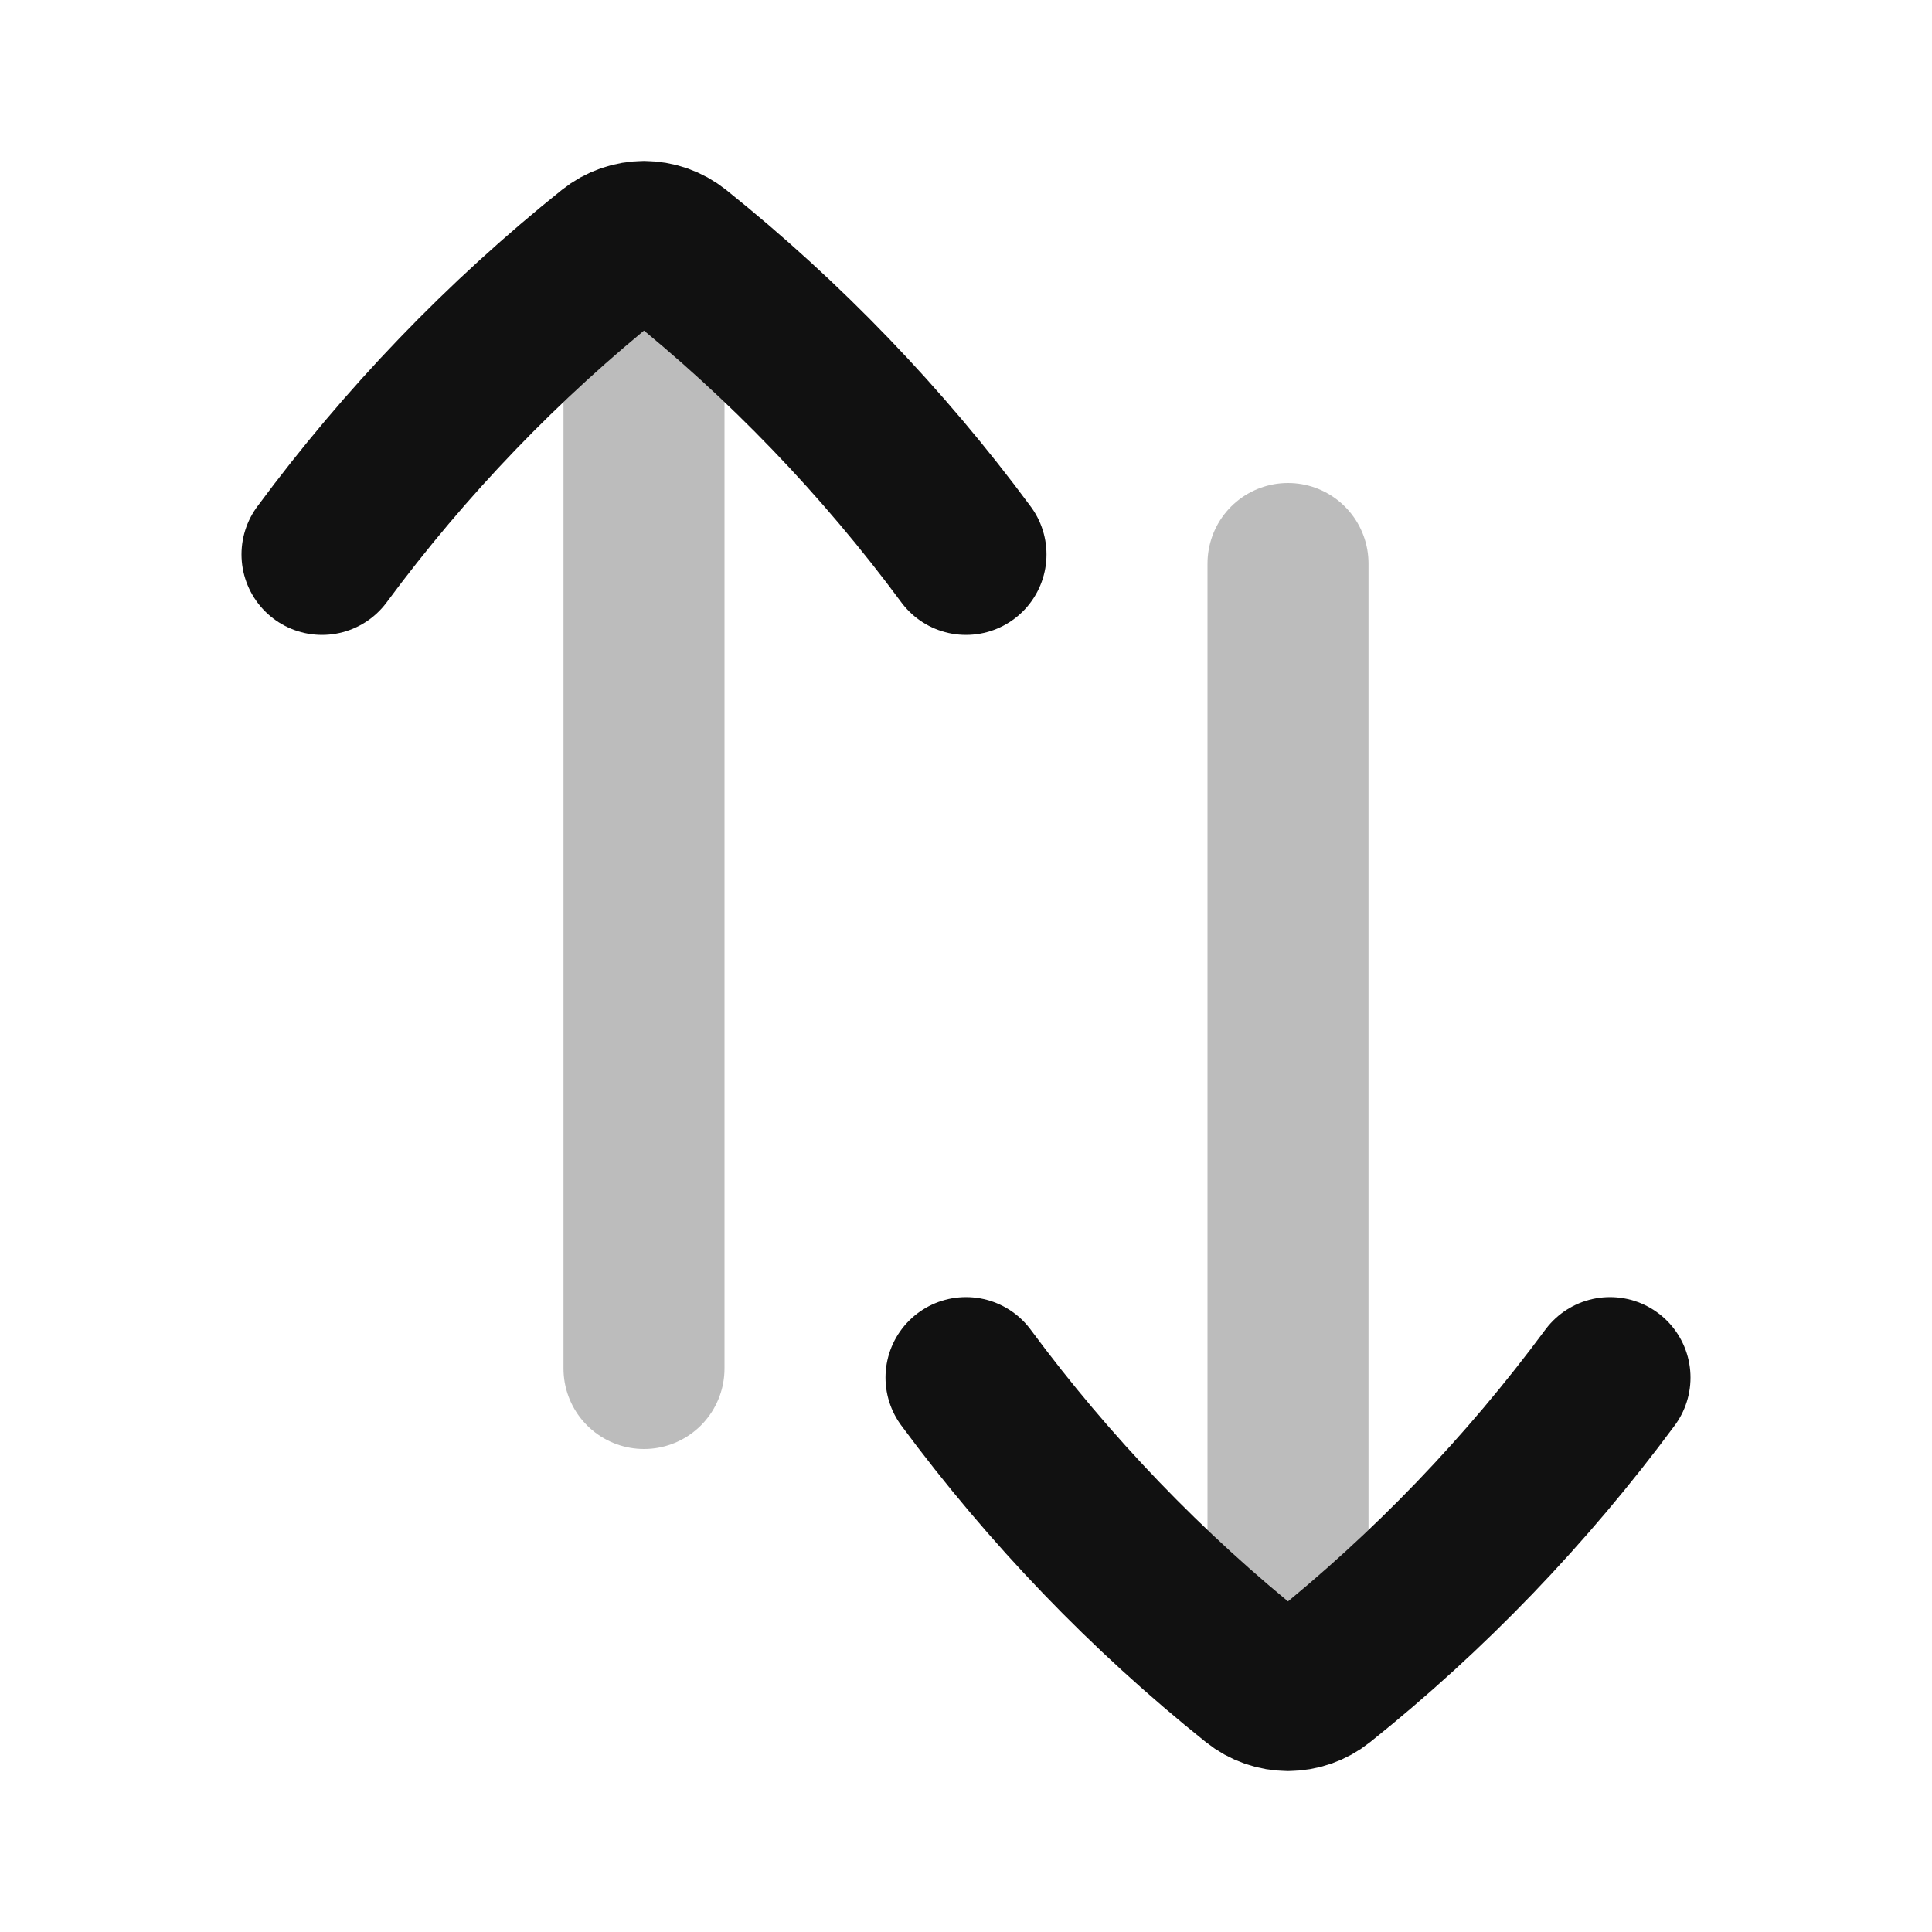 <svg width="24" height="24" viewBox="0 0 24 24" fill="none" xmlns="http://www.w3.org/2000/svg">
<path opacity="0.28" d="M16 21L16 7M8 3V17" stroke="#111111" stroke-width="2" stroke-linecap="round" stroke-linejoin="round"/>
<path d="M12 17.113C13.037 18.515 14.248 19.775 15.604 20.86C15.72 20.953 15.86 21 16 21C16.14 21 16.28 20.953 16.396 20.86C17.752 19.775 18.963 18.515 20 17.113M4 6.887C5.037 5.485 6.249 4.225 7.604 3.14C7.72 3.047 7.86 3 8 3C8.14 3 8.28 3.047 8.396 3.14C9.751 4.225 10.963 5.485 12 6.887" stroke="#111111" stroke-width="2" stroke-linecap="round" stroke-linejoin="round"/>
</svg>
